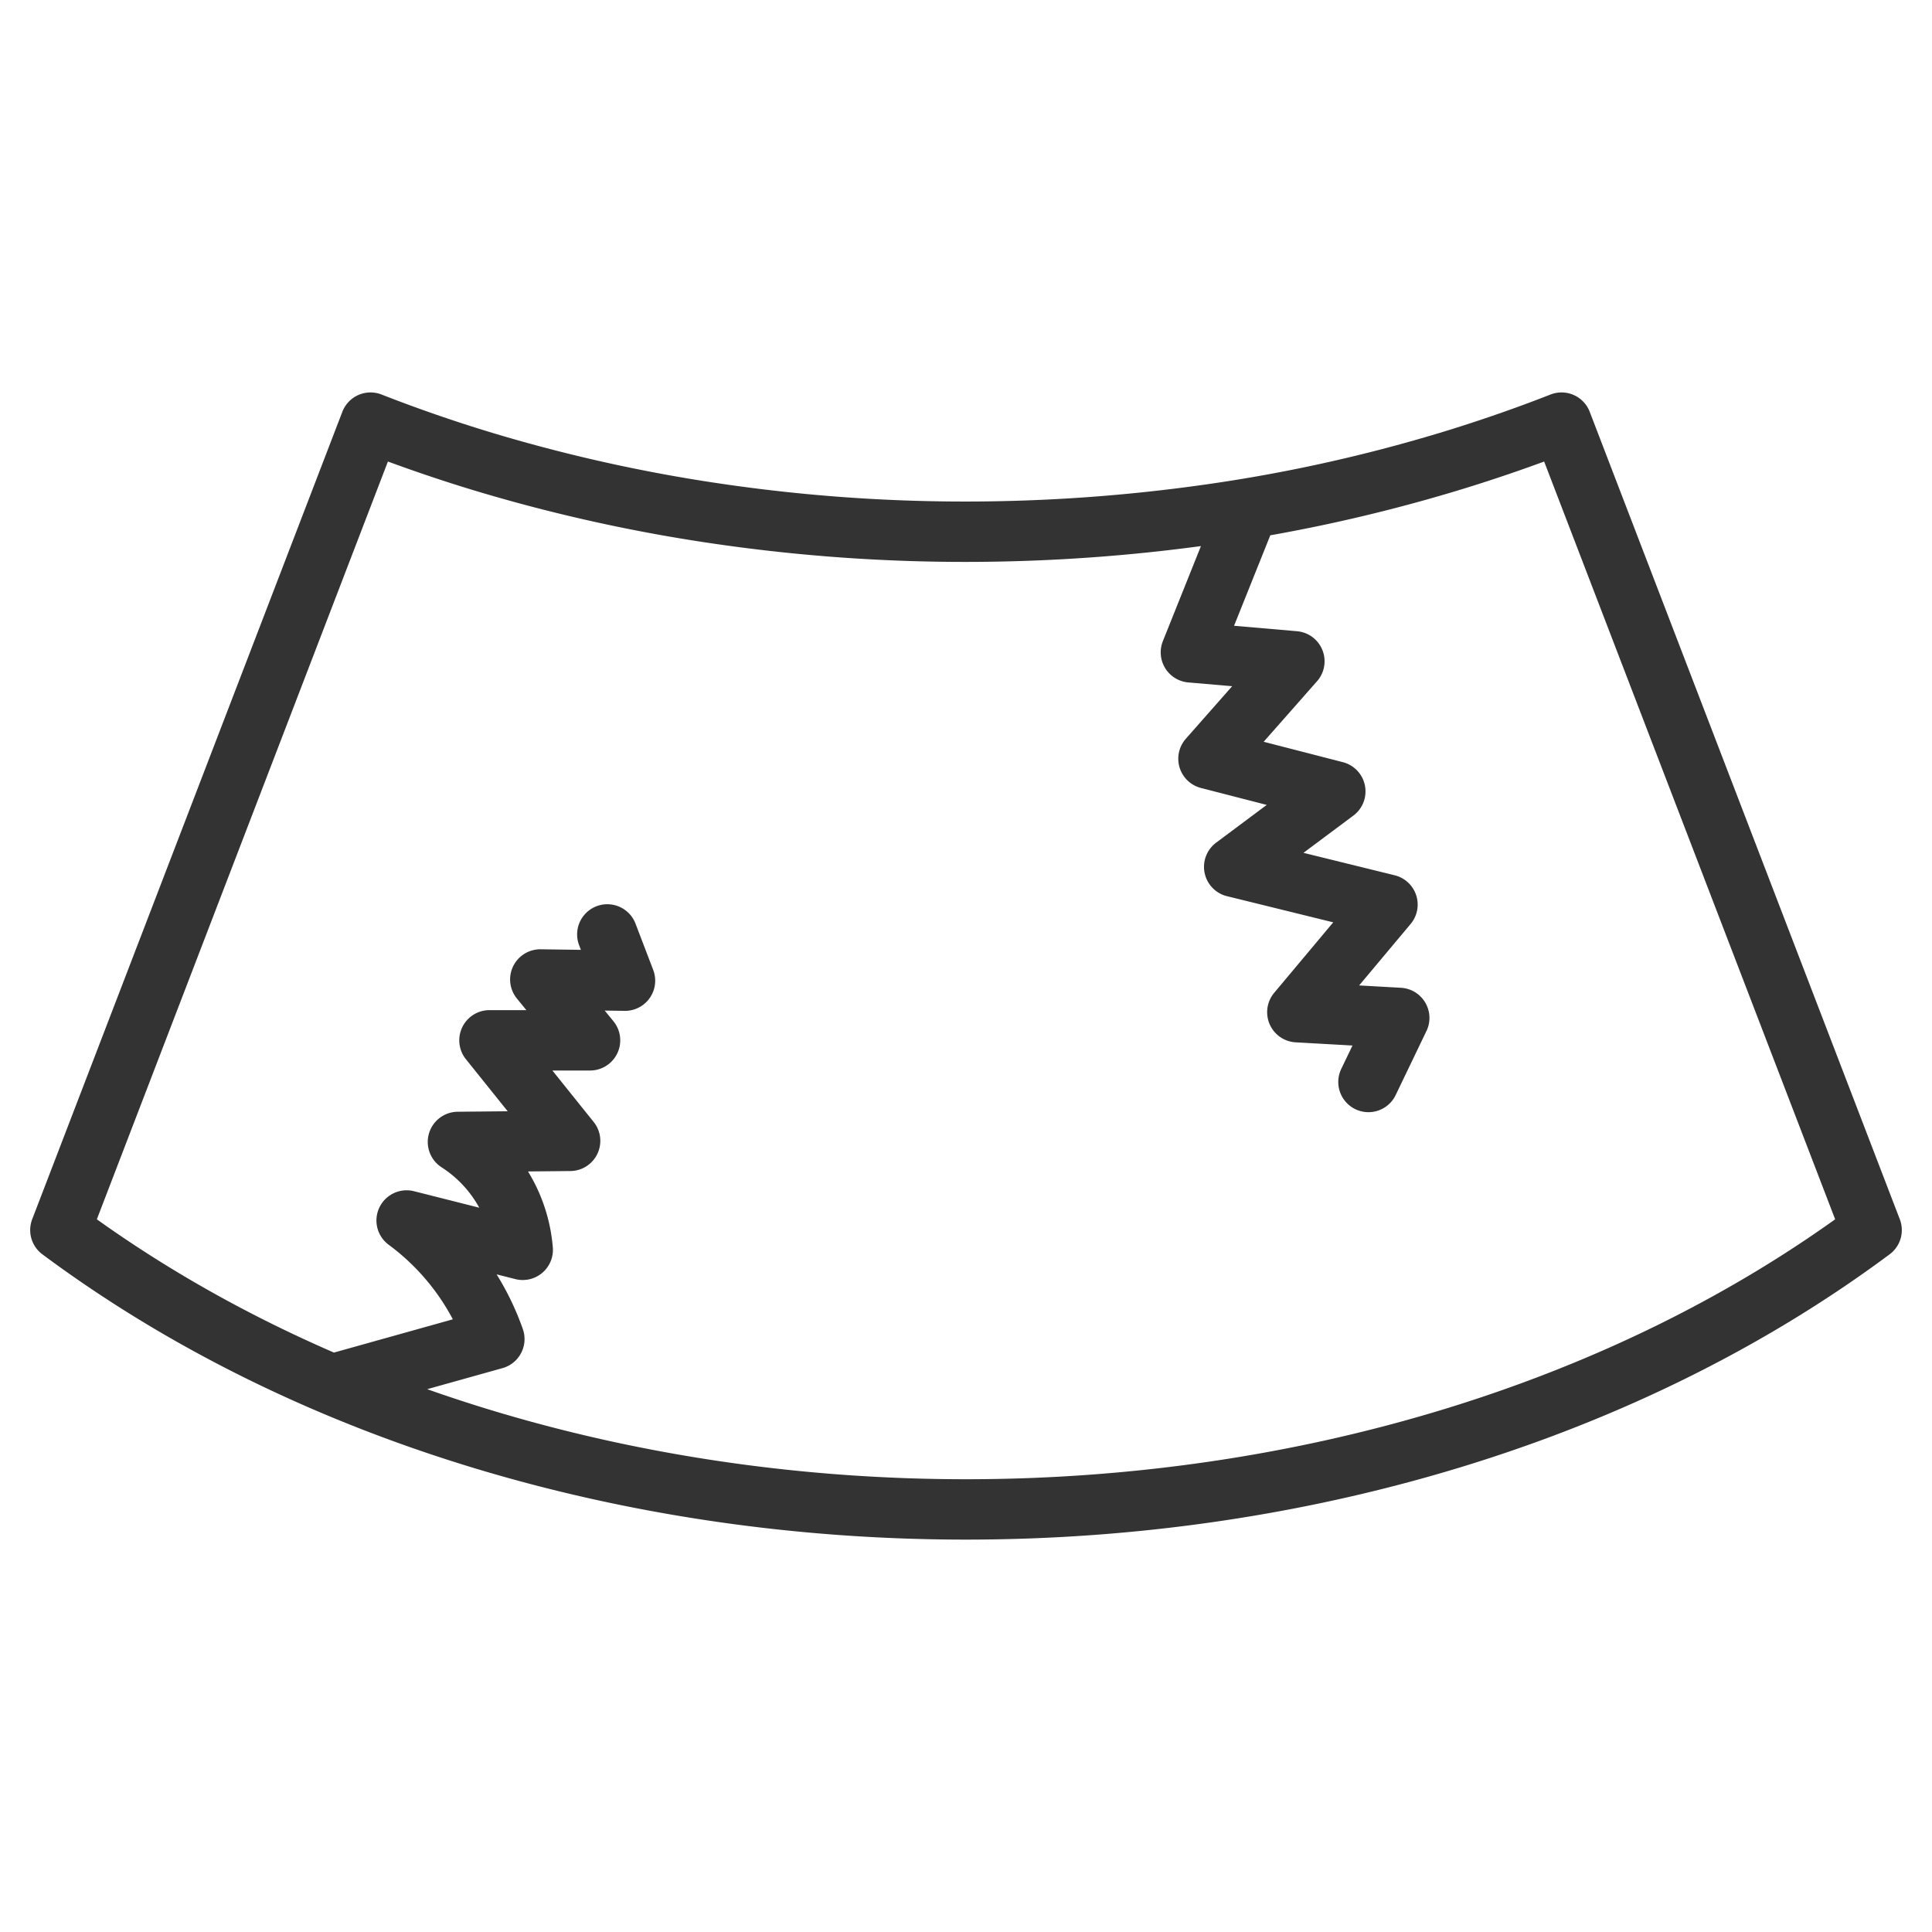 <svg xmlns="http://www.w3.org/2000/svg" viewBox="0 0 32 32"><path d="M31 20.374c-8.291 6.169-21.709 6.169-30 0L6.137 7c.616.241 1.244.458 1.883.651a26.938 26.938 0 0 0 3.931.867A28.274 28.274 0 0 0 16 8.807a28.723 28.723 0 0 0 4.051-.289 26.495 26.495 0 0 0 3.931-.867c.638-.193 1.267-.41 1.882-.651L31 20.374zM20.649 8.498l-.924 2.307 1.714.148-1.423 1.614 2.101.541-1.675 1.25 2.539.625-1.493 1.782 1.688.095-.51 1.061M5.603 22.902l2.585-.723a4.16 4.16 0 0 0-1.453-1.964l1.923.486a2.354 2.354 0 0 0-1.073-1.787l1.858-.018-1.336-1.665h1.666l-.824-1.008 1.403.02-.293-.766" stroke="#333" stroke-linecap="round" stroke-linejoin="round" stroke-miterlimit="10" fill="none"/></svg>